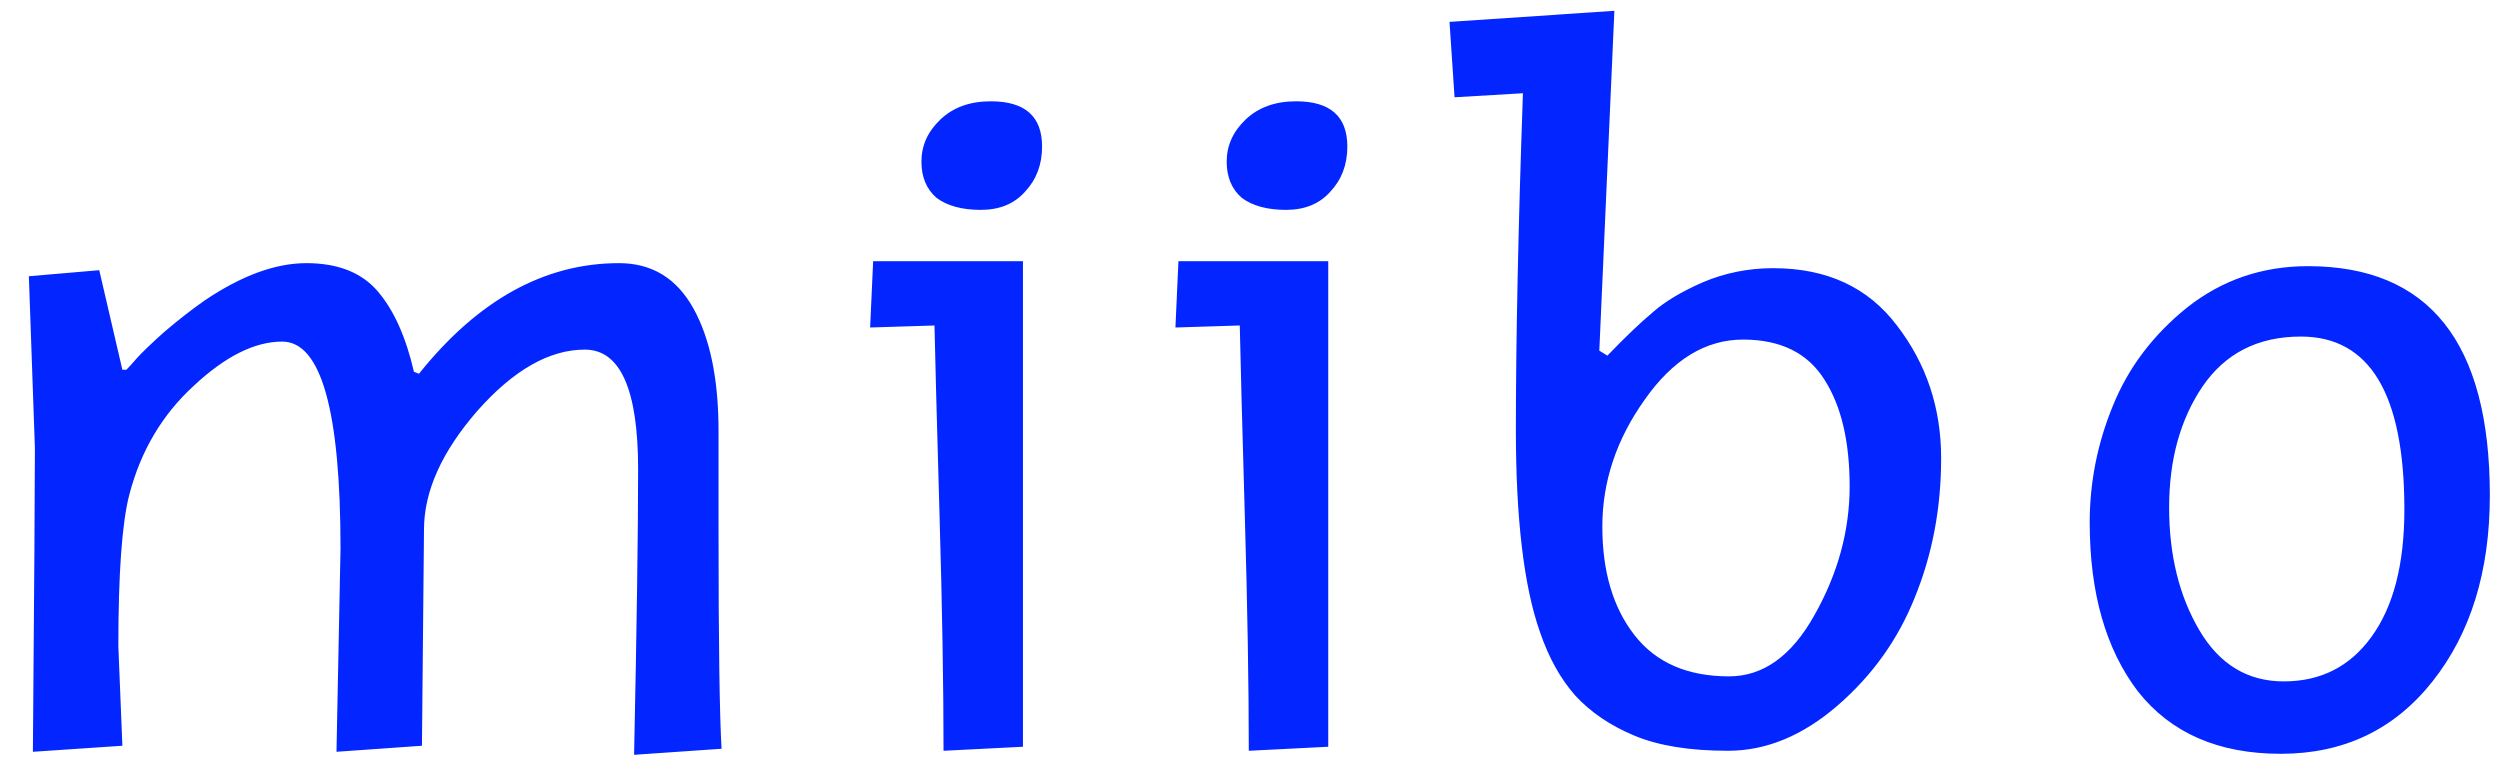 <svg width="77" height="24" viewBox="0 0 77 24" fill="none" xmlns="http://www.w3.org/2000/svg">
<path d="M10.364 23.155L10.488 16.9C10.488 12.647 9.89 10.521 8.692 10.521C7.846 10.521 6.938 10.975 5.967 11.883C4.997 12.771 4.336 13.886 3.985 15.228C3.758 16.095 3.645 17.653 3.645 19.903L3.769 22.969L1.013 23.155C1.054 18.097 1.075 14.98 1.075 13.803L0.889 8.508L3.057 8.322L3.769 11.388H3.893C3.975 11.305 4.078 11.192 4.202 11.047C4.347 10.882 4.625 10.614 5.038 10.242C5.472 9.87 5.895 9.54 6.308 9.251C7.443 8.487 8.486 8.105 9.435 8.105C10.406 8.105 11.139 8.394 11.634 8.972C12.13 9.551 12.501 10.376 12.749 11.45L12.904 11.512C14.72 9.241 16.774 8.105 19.066 8.105C20.077 8.105 20.841 8.57 21.357 9.499C21.873 10.428 22.131 11.687 22.131 13.277V16.373C22.131 19.78 22.162 22.009 22.224 23.062L19.53 23.248C19.613 19.284 19.654 16.353 19.654 14.453C19.654 11.997 19.107 10.768 18.013 10.768C16.919 10.768 15.814 11.398 14.7 12.657C13.605 13.917 13.059 15.135 13.059 16.311L12.996 22.969L10.364 23.155ZM26.8 10.087L26.893 8.044H31.507V23L29.061 23.124C29.061 21.121 29.02 18.696 28.937 15.847C28.855 12.977 28.803 11.037 28.782 10.025L26.8 10.087ZM32.096 4.513C32.096 5.071 31.92 5.535 31.569 5.907C31.239 6.278 30.785 6.464 30.207 6.464C29.629 6.464 29.175 6.34 28.844 6.093C28.535 5.824 28.38 5.453 28.38 4.978C28.38 4.482 28.576 4.049 28.968 3.677C29.36 3.306 29.876 3.12 30.516 3.12C31.569 3.12 32.096 3.584 32.096 4.513ZM36.203 10.087L36.296 8.044H40.91V23L38.463 23.124C38.463 21.121 38.422 18.696 38.339 15.847C38.257 12.977 38.205 11.037 38.185 10.025L36.203 10.087ZM41.498 4.513C41.498 5.071 41.322 5.535 40.971 5.907C40.641 6.278 40.187 6.464 39.609 6.464C39.031 6.464 38.577 6.34 38.246 6.093C37.937 5.824 37.782 5.453 37.782 4.978C37.782 4.482 37.978 4.049 38.37 3.677C38.763 3.306 39.279 3.12 39.919 3.12C40.971 3.12 41.498 3.584 41.498 4.513ZM44.8 2.996L44.645 0.674L49.723 0.333L49.259 10.8L49.507 10.954C50.064 10.376 50.529 9.932 50.9 9.623C51.272 9.292 51.788 8.983 52.448 8.694C53.13 8.405 53.852 8.26 54.616 8.26C56.267 8.26 57.537 8.849 58.425 10.025C59.333 11.202 59.787 12.565 59.787 14.113C59.787 15.64 59.519 17.065 58.982 18.386C58.466 19.687 57.671 20.801 56.598 21.73C55.524 22.659 54.399 23.124 53.223 23.124C52.046 23.124 51.086 22.969 50.343 22.659C49.6 22.35 48.991 21.937 48.516 21.421C48.062 20.905 47.7 20.254 47.432 19.47C46.937 18.066 46.689 15.991 46.689 13.246C46.689 10.479 46.761 7.022 46.906 2.872L44.8 2.996ZM53.254 20.832C54.306 20.832 55.184 20.203 55.886 18.944C56.608 17.664 56.969 16.342 56.969 14.98C56.969 13.597 56.711 12.503 56.195 11.697C55.679 10.872 54.843 10.459 53.687 10.459C52.531 10.459 51.519 11.078 50.652 12.317C49.785 13.535 49.352 14.835 49.352 16.218C49.352 17.602 49.682 18.716 50.343 19.563C51.003 20.409 51.974 20.832 53.254 20.832ZM71.083 8.198C74.819 8.198 76.687 10.552 76.687 15.259C76.687 17.591 76.099 19.501 74.922 20.987C73.746 22.474 72.187 23.217 70.246 23.217C68.327 23.217 66.861 22.577 65.849 21.297C64.858 19.996 64.363 18.262 64.363 16.095C64.363 14.856 64.6 13.659 65.075 12.503C65.55 11.326 66.314 10.314 67.367 9.468C68.44 8.622 69.679 8.198 71.083 8.198ZM66.809 15.63C66.809 17.096 67.119 18.355 67.738 19.408C68.358 20.461 69.225 20.987 70.339 20.987C71.475 20.987 72.373 20.533 73.033 19.625C73.715 18.696 74.055 17.385 74.055 15.692C74.055 12.141 72.992 10.366 70.866 10.366C69.545 10.366 68.533 10.882 67.831 11.914C67.15 12.926 66.809 14.164 66.809 15.63Z" fill="#0325FF"/>
</svg>
